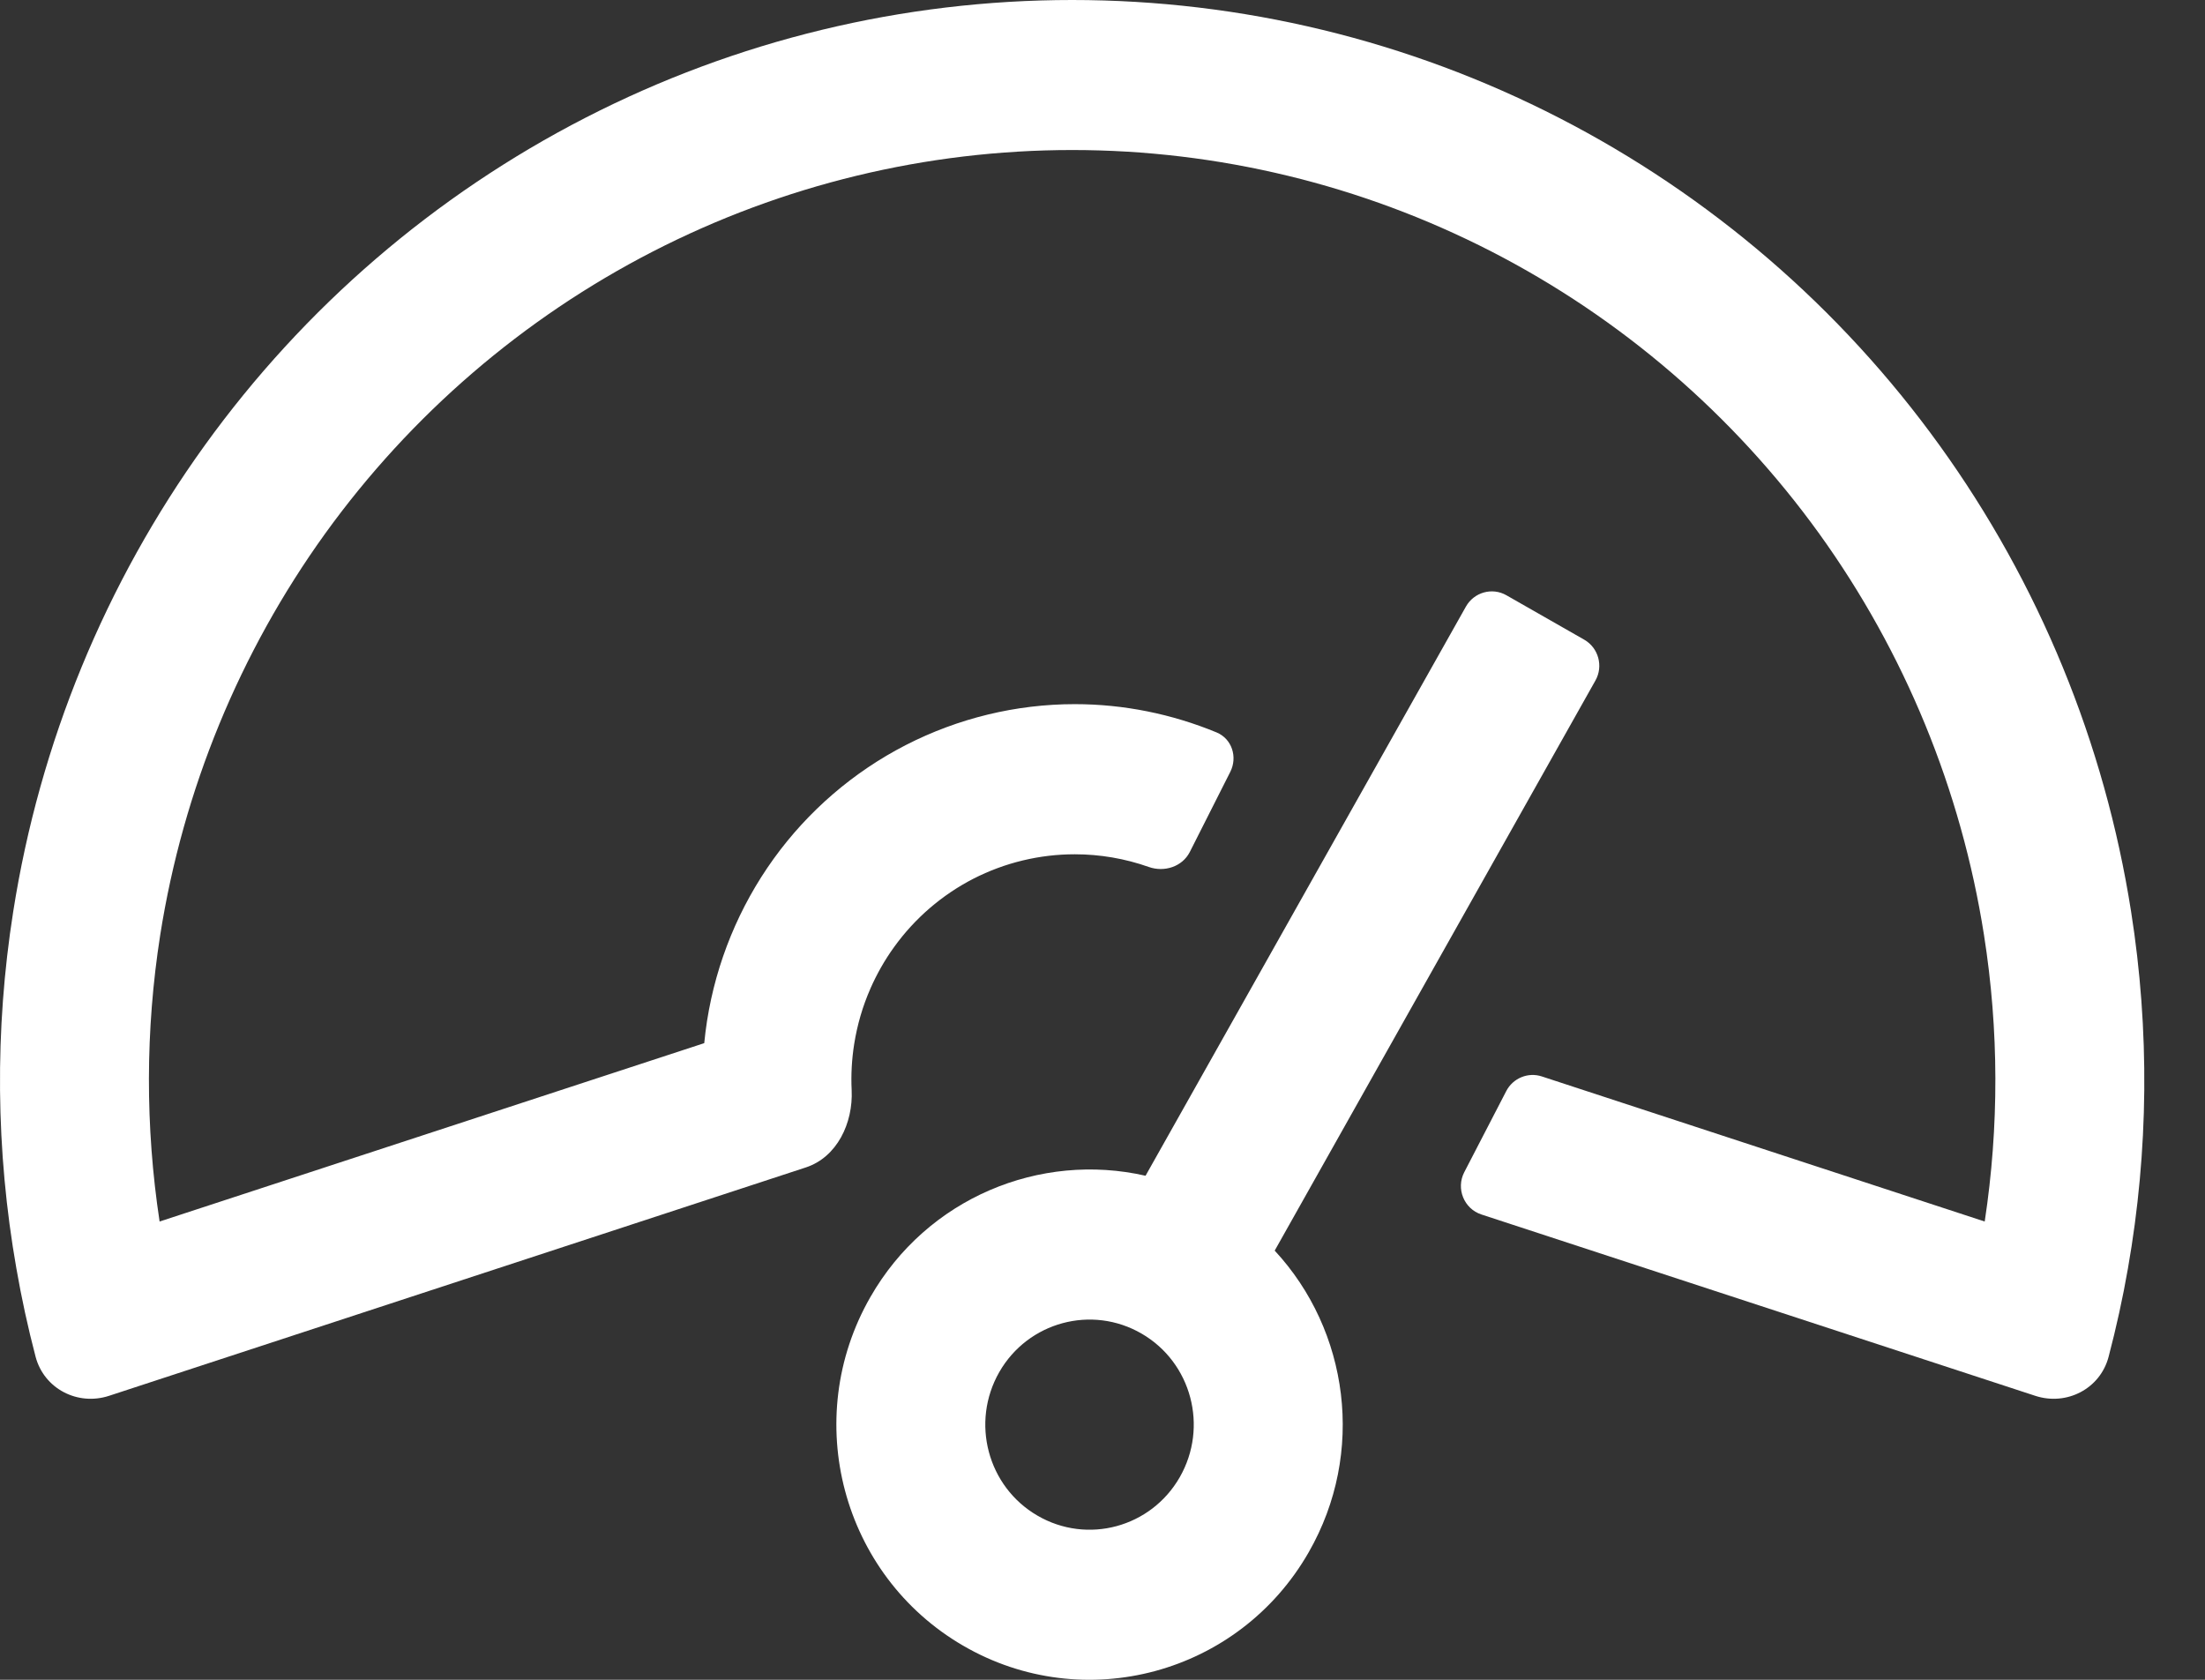 <svg width="21" height="16" viewBox="0 0 21 16" fill="none" xmlns="http://www.w3.org/2000/svg">
<rect x="0" y="0" width="21" height="16" fill="#333333" stroke="none"/>
<path fill-rule="evenodd" clip-rule="evenodd" d="M12.14 11.912C12.845 12.672 13.008 13.836 12.464 14.785C11.799 15.947 10.324 16.345 9.171 15.674C8.018 15.003 7.623 13.517 8.289 12.355C8.83 11.409 9.907 10.97 10.91 11.199L13.961 5.778C14.038 5.641 14.211 5.592 14.347 5.67L15.088 6.093C15.224 6.171 15.272 6.346 15.194 6.483L12.14 11.912ZM10.873 12.703C11.348 12.979 11.51 13.591 11.236 14.07C10.962 14.549 10.355 14.713 9.88 14.436C9.405 14.16 9.243 13.548 9.517 13.069C9.791 12.591 10.398 12.427 10.873 12.703Z" fill="white"/>
<path d="M0.156 12.082C0.205 12.364 0.266 12.645 0.339 12.923C0.42 13.229 0.741 13.393 1.039 13.295L7.674 11.12C7.971 11.023 8.126 10.698 8.111 10.383C8.104 10.237 8.112 10.091 8.135 9.945C8.164 9.763 8.215 9.586 8.289 9.418L8.29 9.415C8.351 9.277 8.426 9.144 8.515 9.021C8.712 8.747 8.971 8.524 9.27 8.37C9.569 8.217 9.9 8.137 10.236 8.137C10.477 8.137 10.715 8.178 10.941 8.258C11.089 8.31 11.259 8.256 11.331 8.116L11.717 7.352C11.788 7.211 11.733 7.038 11.588 6.977C11.16 6.8 10.701 6.707 10.236 6.707C9.677 6.707 9.125 6.841 8.626 7.097C8.128 7.353 7.697 7.724 7.368 8.18C7.039 8.637 6.822 9.165 6.734 9.722C6.723 9.793 6.714 9.864 6.707 9.936L1.52 11.635C1.383 10.733 1.384 9.812 1.526 8.905C1.744 7.524 2.282 6.214 3.097 5.082C3.913 3.951 4.983 3.03 6.219 2.395C7.455 1.76 8.823 1.429 10.211 1.429C11.599 1.429 12.966 1.76 14.203 2.395C15.439 3.03 16.509 3.951 17.325 5.082C18.14 6.214 18.678 7.524 18.895 8.905C19.038 9.812 19.039 10.733 18.902 11.635L14.684 10.253C14.553 10.21 14.409 10.269 14.345 10.393L13.946 11.164C13.864 11.321 13.943 11.514 14.109 11.568L19.383 13.295C19.681 13.393 20.002 13.229 20.082 12.923C20.155 12.645 20.217 12.364 20.266 12.082C20.463 10.961 20.474 9.812 20.296 8.682C20.044 7.077 19.419 5.556 18.472 4.242C17.525 2.928 16.282 1.859 14.847 1.122C13.411 0.384 11.822 -8.44155e-08 10.211 0C8.6 1.21925e-07 7.011 0.384 5.575 1.122C4.14 1.859 2.897 2.928 1.95 4.242C1.003 5.556 0.378 7.077 0.126 8.682C-0.052 9.812 -0.041 10.961 0.156 12.082Z" fill="white"/>
</svg>
